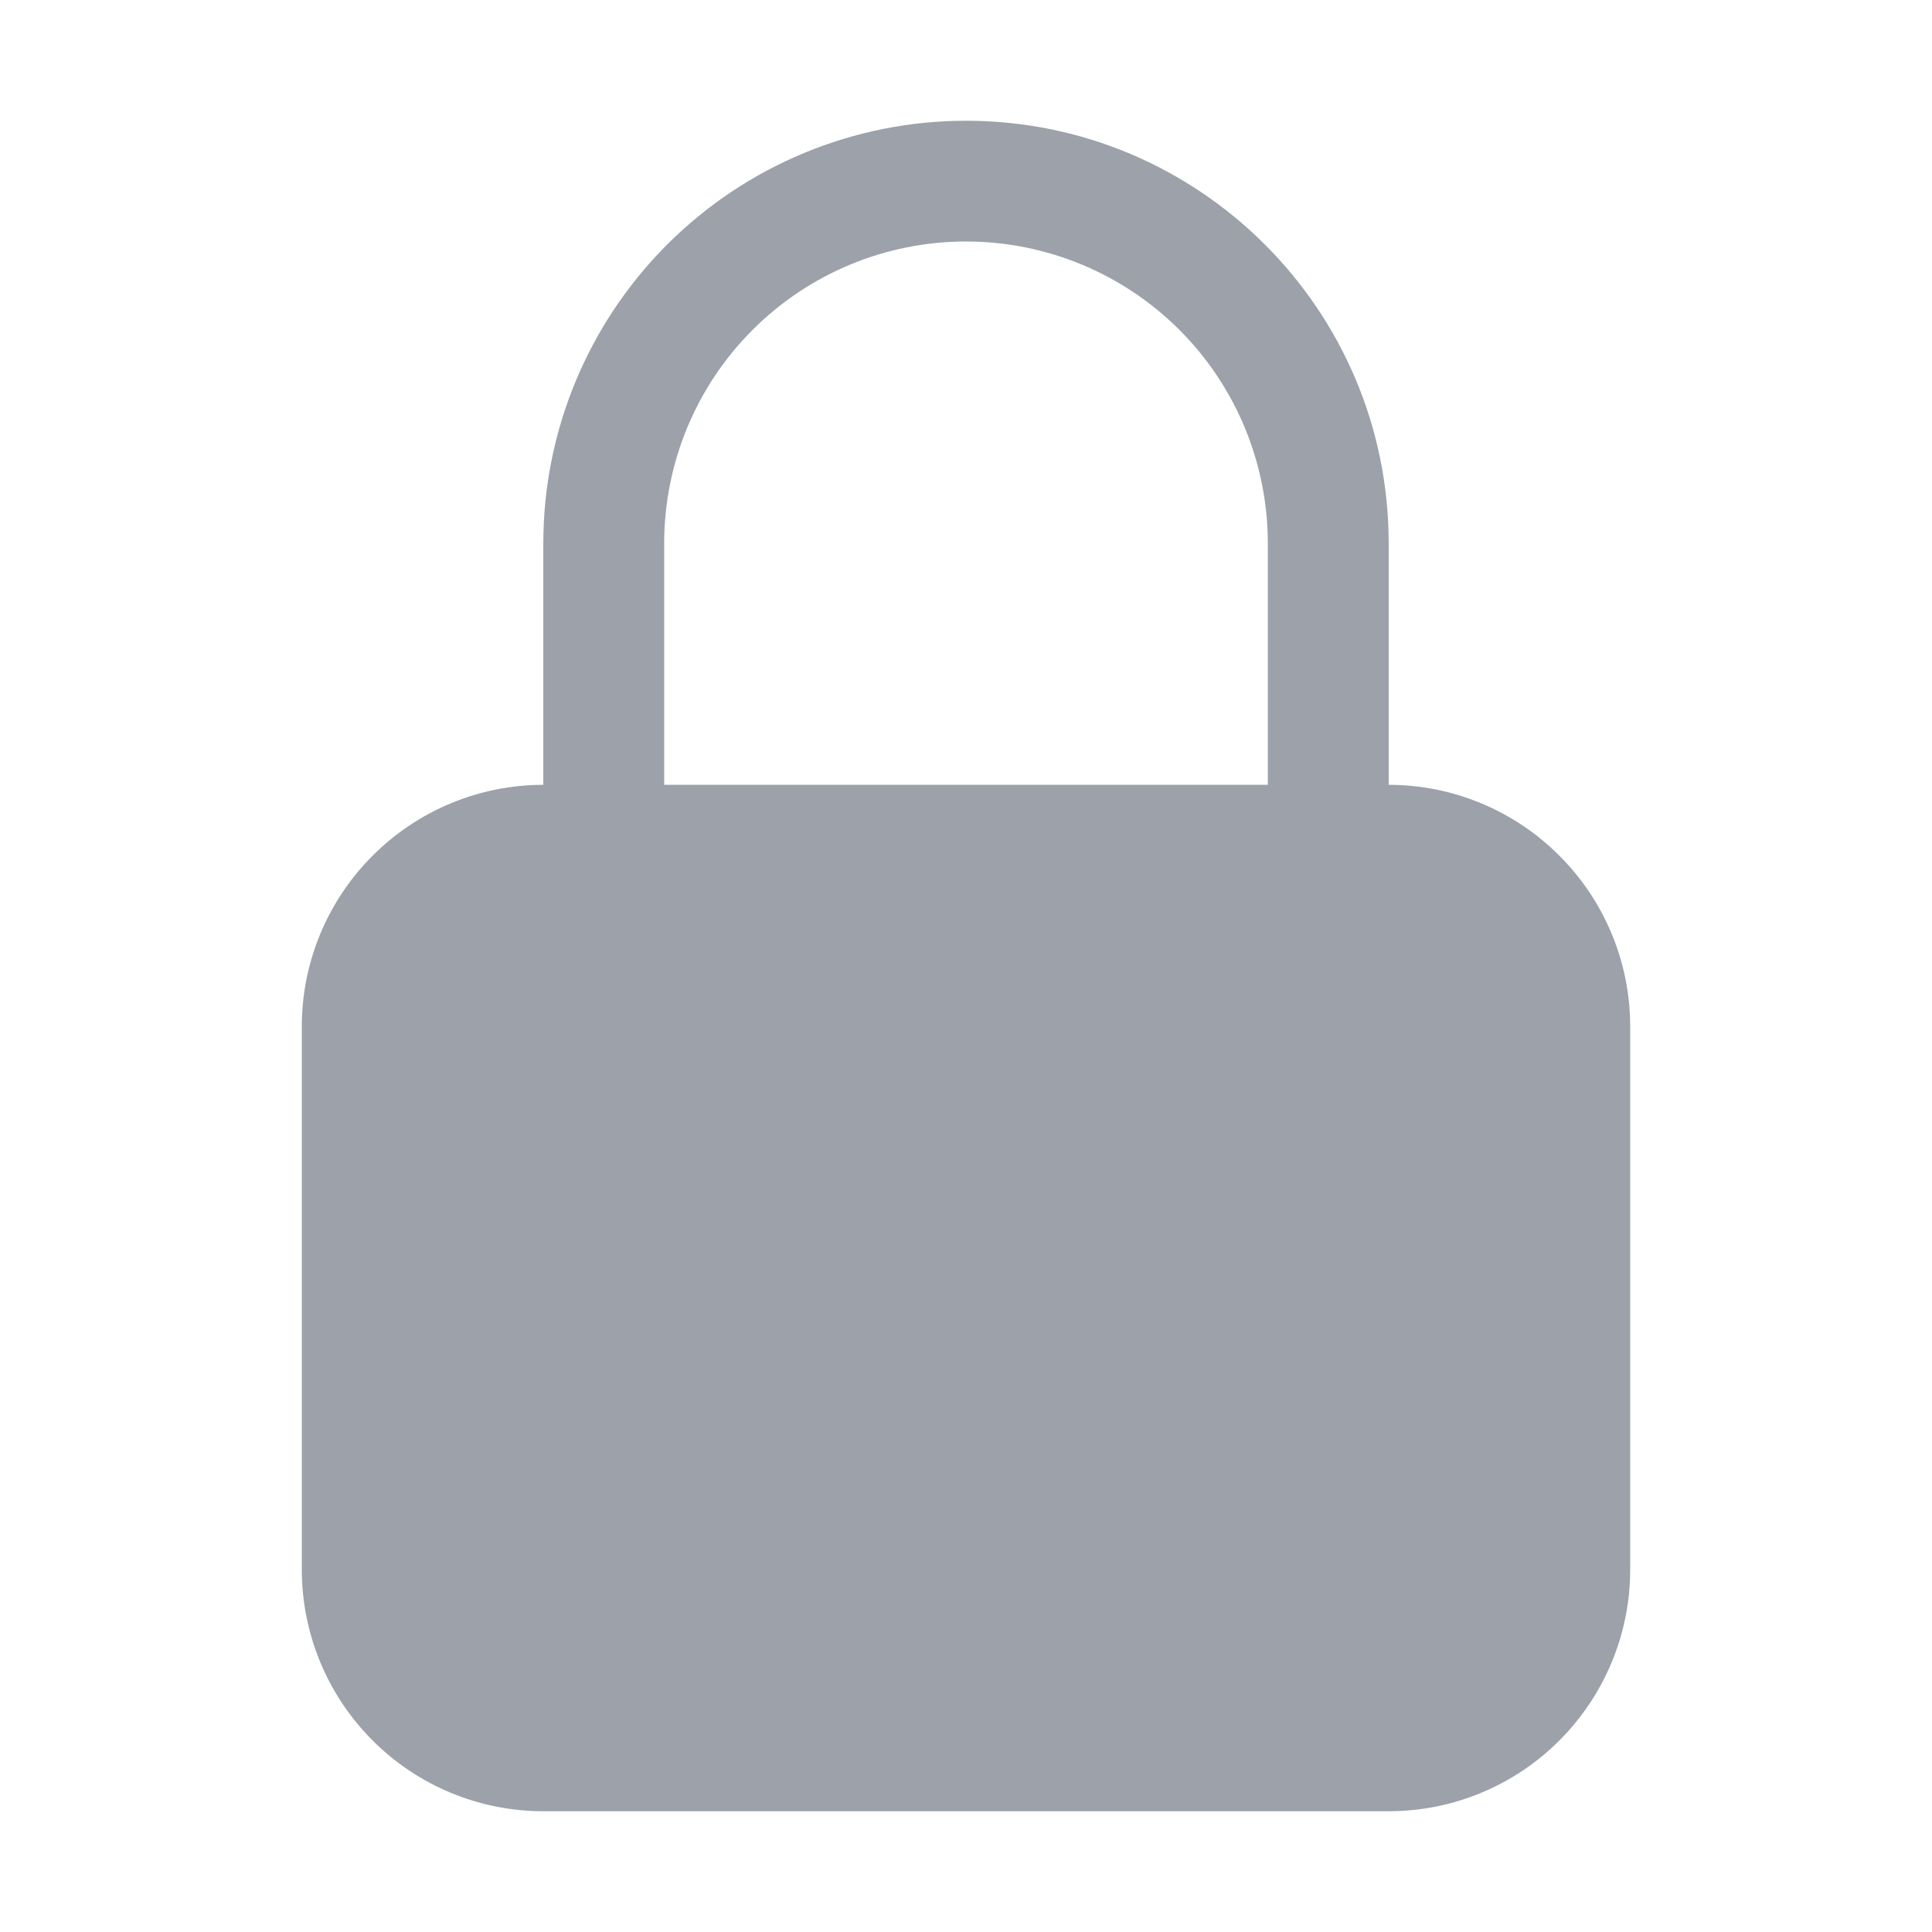 <svg width="18" height="18" viewBox="0 0 18 18" fill="none" xmlns="http://www.w3.org/2000/svg">
<path fill-rule="evenodd" clip-rule="evenodd" d="M9 1.125C7.956 1.125 6.954 1.54 6.216 2.278C5.477 3.017 5.062 4.018 5.062 5.062V7.312C4.466 7.312 3.893 7.55 3.472 7.972C3.05 8.393 2.812 8.966 2.812 9.562V14.625C2.812 15.222 3.05 15.794 3.472 16.216C3.893 16.638 4.466 16.875 5.062 16.875H12.938C13.534 16.875 14.107 16.638 14.528 16.216C14.95 15.794 15.188 15.222 15.188 14.625V9.562C15.188 8.966 14.95 8.393 14.528 7.972C14.107 7.55 13.534 7.312 12.938 7.312V5.062C12.938 2.888 11.175 1.125 9 1.125ZM11.812 7.312V5.062C11.812 4.317 11.516 3.601 10.989 3.074C10.461 2.546 9.746 2.25 9 2.25C8.254 2.25 7.539 2.546 7.011 3.074C6.484 3.601 6.188 4.317 6.188 5.062V7.312H11.812Z" fill="#9CA1AA"/>
</svg>
